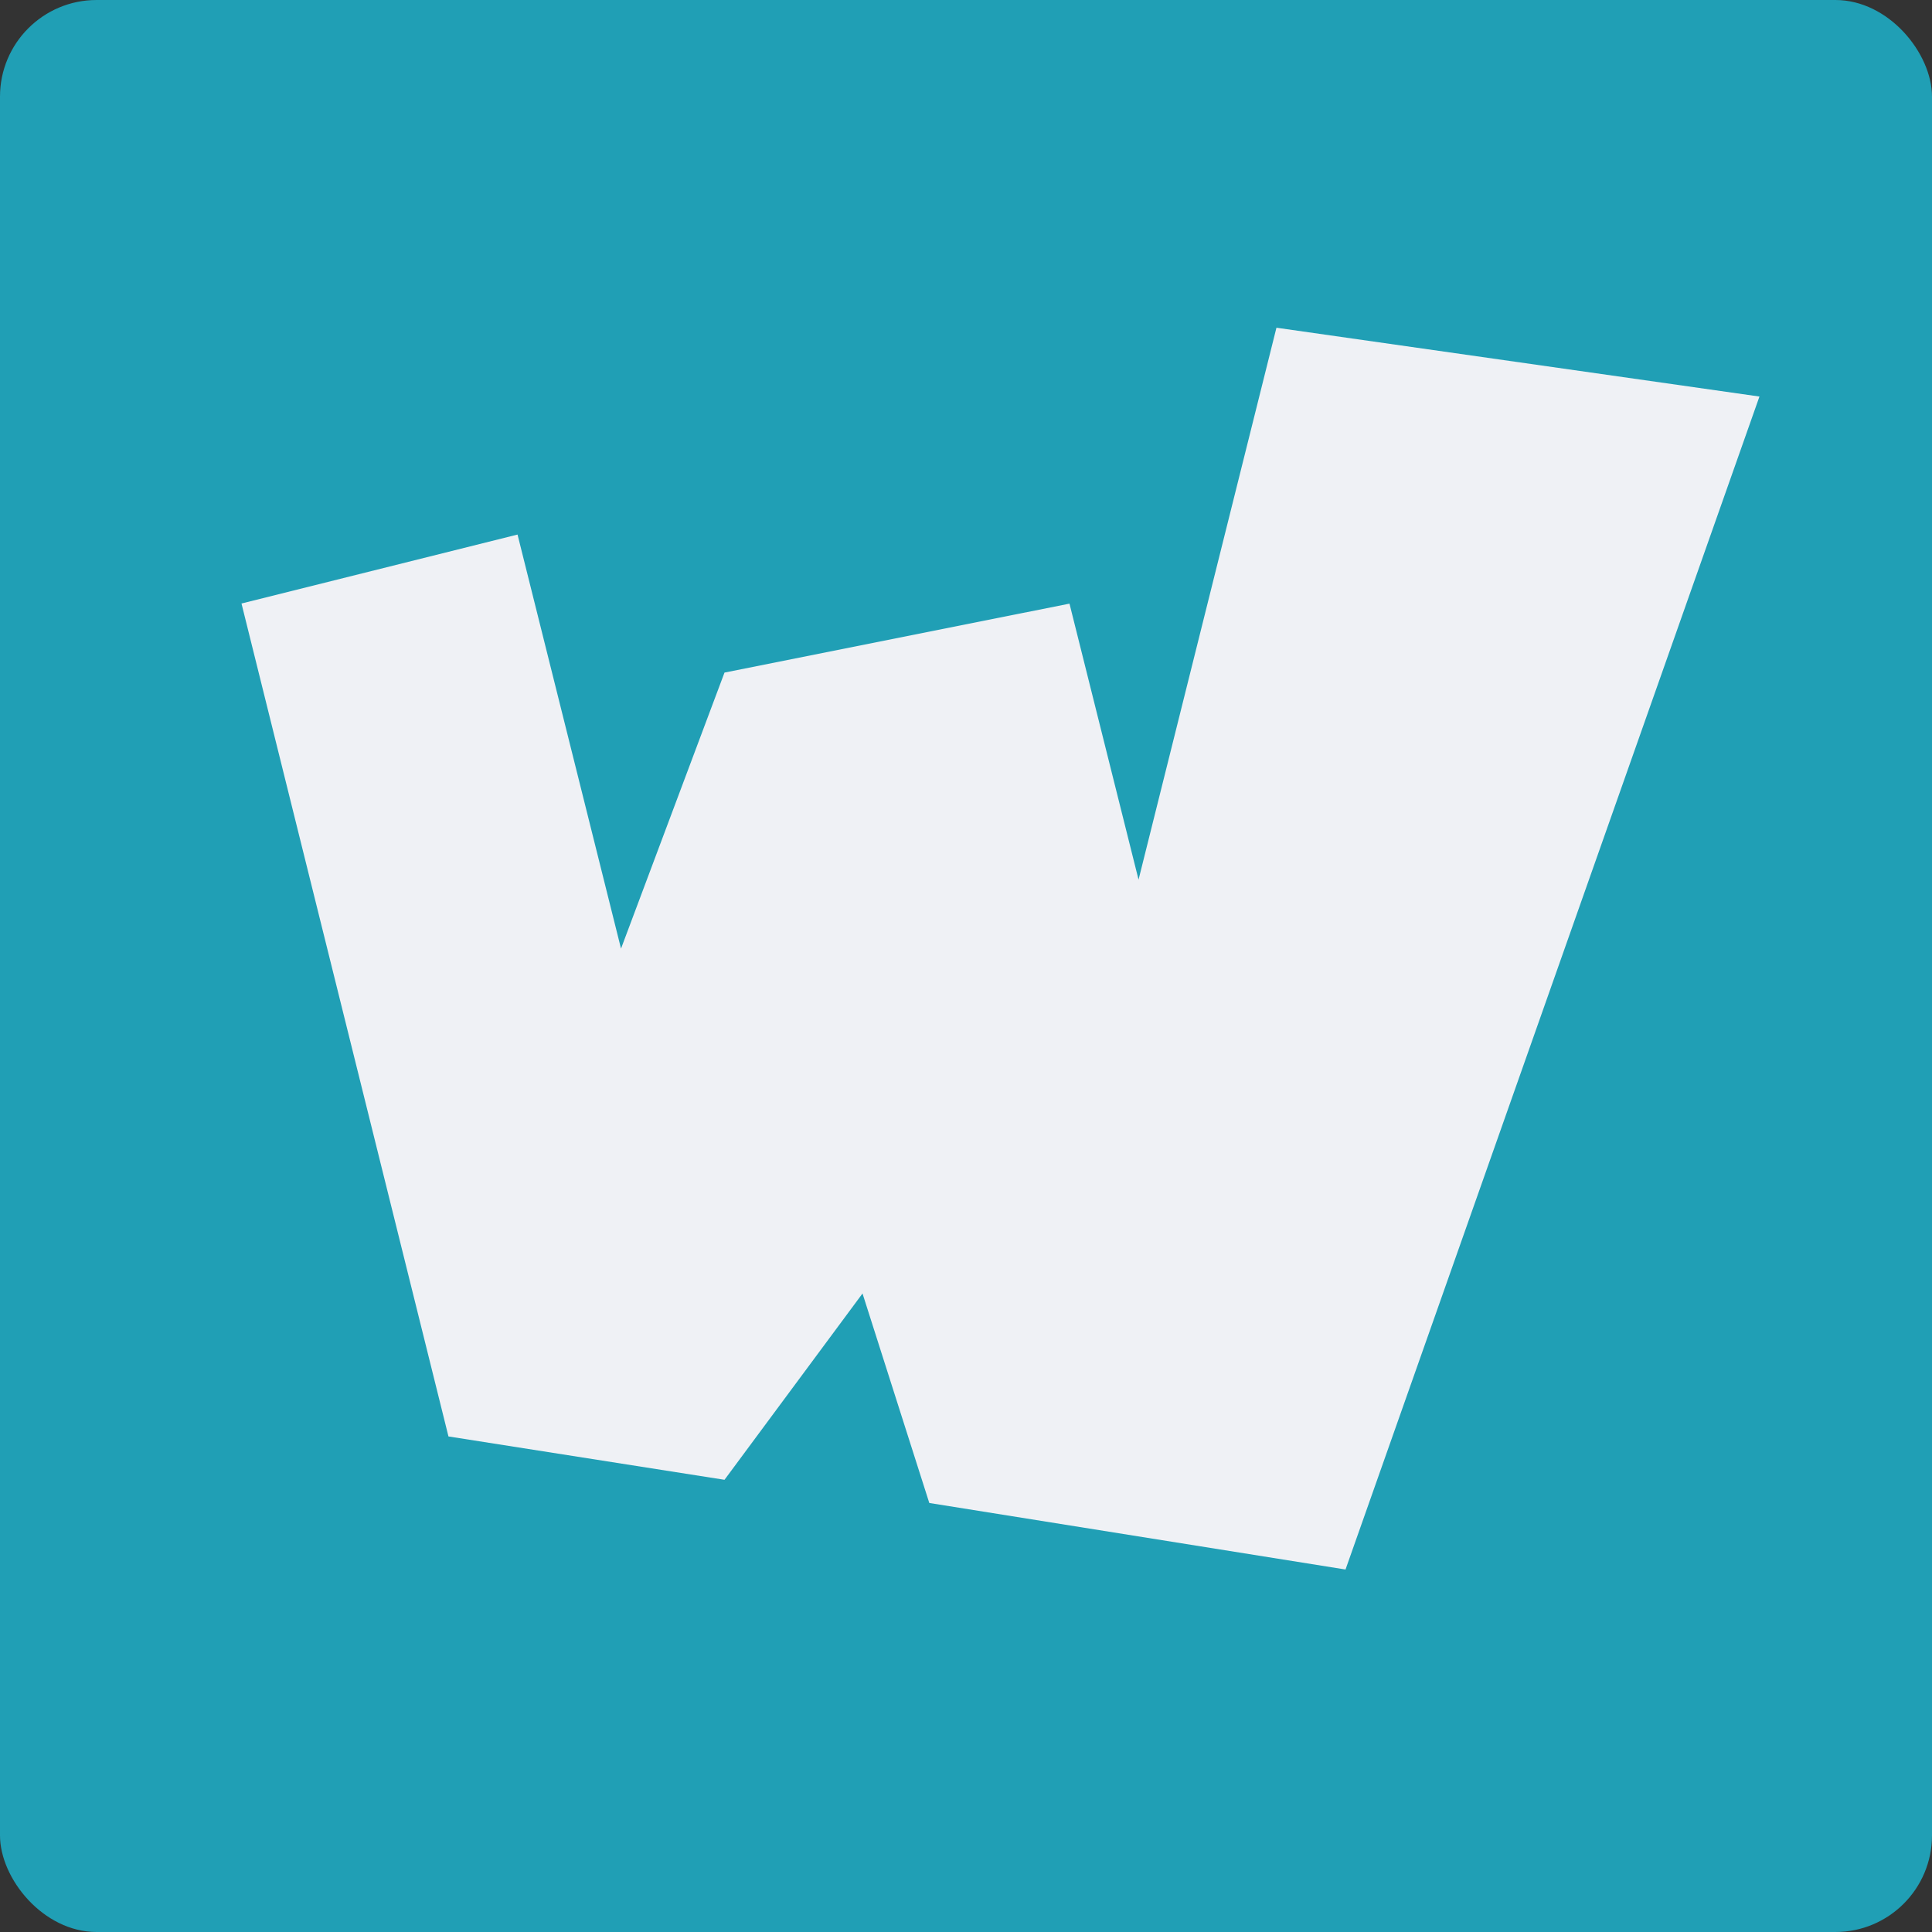 <svg xmlns="http://www.w3.org/2000/svg" width="16" height="16" version="1">
 <rect width="100%" height="100%" fill="#333333" stroke="none"/>
 <rect fill="#209fb5" width="16" height="16" x="0" y="0" rx=".8" ry=".8"/>
 <path fill="#eff1f5" d="m10.571 2.714-1.142 4.571-0.572-2.286-2.857 0.571-0.857 2.286-0.857-3.429-2.286 0.571 1.714 6.898 2.286 0.359 1.143-1.543 0.553 1.735 3.447 0.551 3.428-9.714z"/>
</svg>
